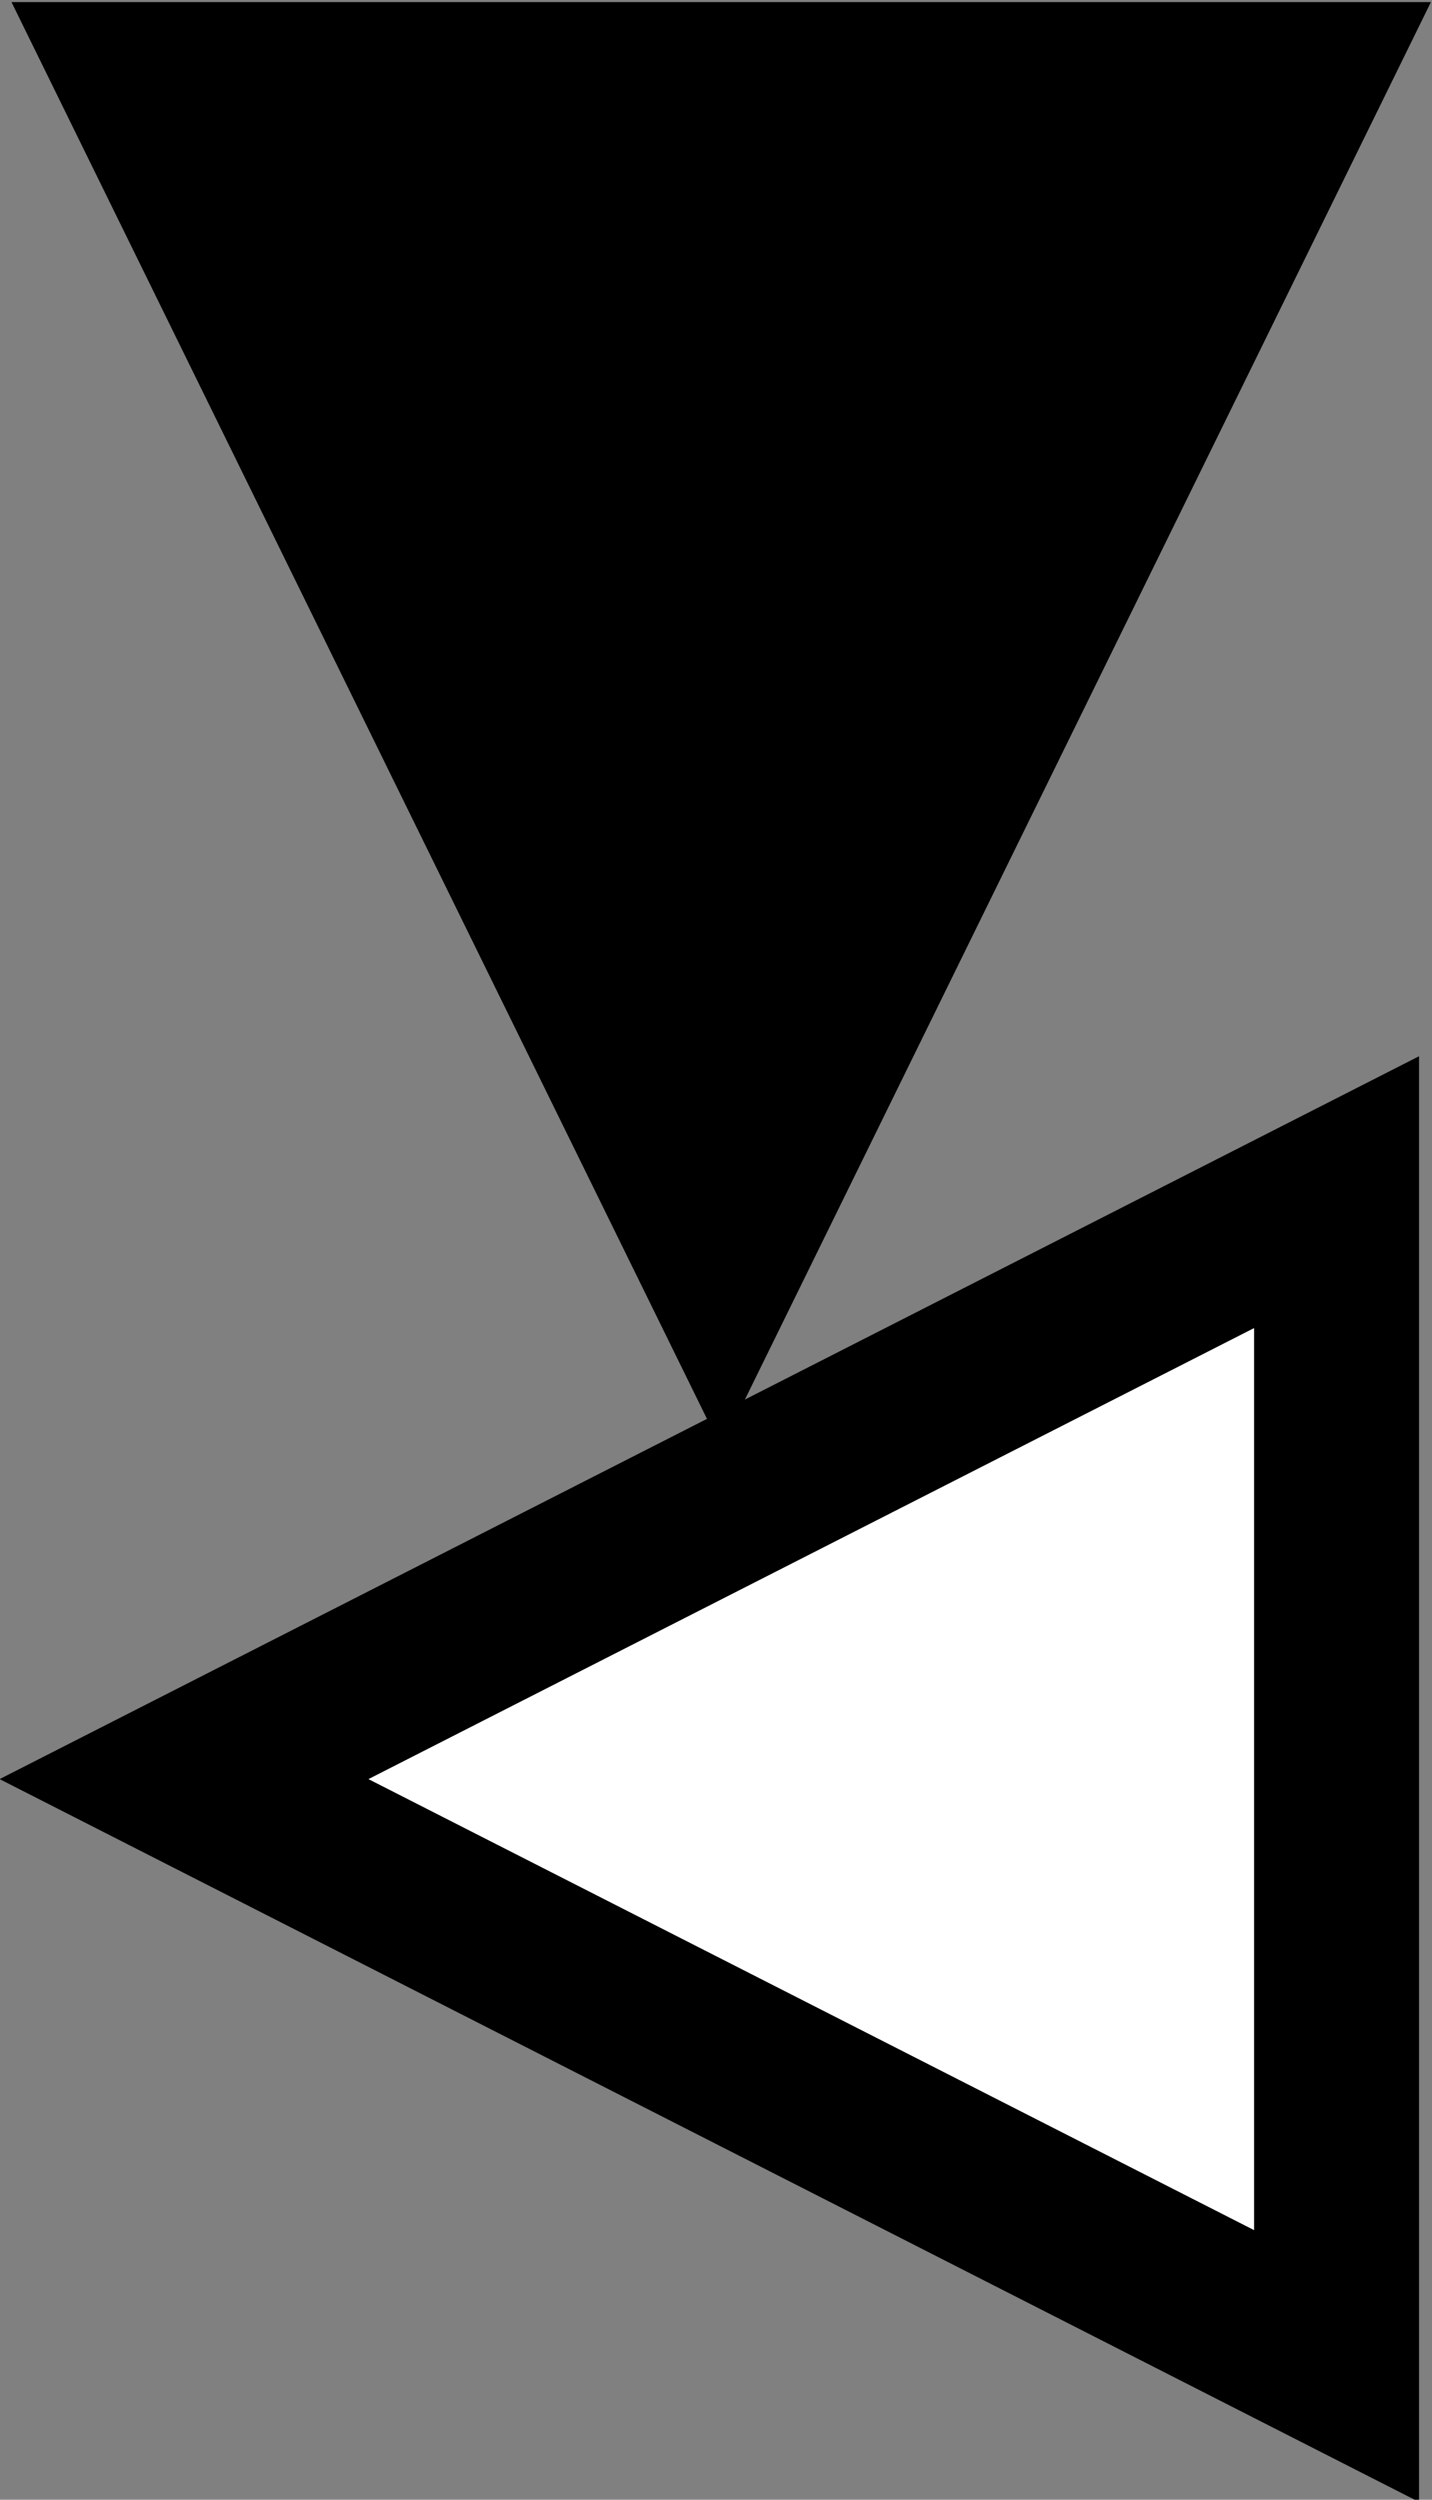 <?xml version="1.0" encoding="UTF-8" standalone="no"?>
<!-- Created with Inkscape (http://www.inkscape.org/) -->

<svg
   width="17.201mm"
   height="30.023mm"
   viewBox="0 0 17.201 30.023"
   version="1.1"
   id="svg5"
   inkscape:version="1.1.2 (0a00cf5339, 2022-02-04)"
   sodipodi:docname="swap_xy.svg"
   xmlns:inkscape="http://www.inkscape.org/namespaces/inkscape"
   xmlns:sodipodi="http://sodipodi.sourceforge.net/DTD/sodipodi-0.dtd"
   xmlns="http://www.w3.org/2000/svg"
   xmlns:svg="http://www.w3.org/2000/svg">
  <rect x="0" y="0" width="17.201" height="30.023" fill="#808080" stroke="none"/>
  <sodipodi:namedview
     id="namedview7"
     pagecolor="#ffffff"
     bordercolor="#666666"
     borderopacity="1.0"
     inkscape:pageshadow="2"
     inkscape:pageopacity="0.0"
     inkscape:pagecheckerboard="0"
     inkscape:document-units="mm"
     showgrid="false"
     fit-margin-top="0"
     fit-margin-left="0"
     fit-margin-right="0"
     fit-margin-bottom="0"
     inkscape:zoom="1.75"
     inkscape:cx="-62"
     inkscape:cy="-48.285714"
     inkscape:window-width="2125"
     inkscape:window-height="1123"
     inkscape:window-x="3973"
     inkscape:window-y="294"
     inkscape:window-maximized="0"
     inkscape:current-layer="layer1" />
  <defs
     id="defs2">
    <marker
       style="overflow:visible"
       id="Arrow2Sstartl"
       refX="0"
       refY="0"
       orient="auto"
       inkscape:stockid="Arrow2Sstartl">
      <path
         transform="matrix(0.3,0,0,0.3,-0.69,0)"
         d="M 8.719,4.034 -2.207,0.016 8.719,-4.002 c -1.745,2.372 -1.735,5.617 -6e-7,8.035 z"
         style="fill:#fd3301;fill-rule:evenodd;stroke:#fd3301;stroke-width:0.625;stroke-linejoin:round"
         id="path6348" />
    </marker>
    <marker
       style="overflow:visible"
       id="Arrow2Sstartl-2"
       refX="0"
       refY="0"
       orient="auto"
       inkscape:stockid="Arrow2Sstartl">
      <path
         transform="matrix(0.3,0,0,0.3,-0.69,0)"
         d="M 8.719,4.034 -2.207,0.016 8.719,-4.002 c -1.745,2.372 -1.735,5.617 -6e-7,8.035 z"
         style="fill:#fd3301;fill-rule:evenodd;stroke:#fd3301;stroke-width:0.625;stroke-linejoin:round"
         id="path6348-4" />
    </marker>
    <inkscape:path-effect
       effect="bspline"
       id="path-effect7625"
       is_visible="true"
       weight="33.333"
       steps="2"
       helper_size="0"
       apply_no_weight="true"
       apply_with_weight="true"
       only_selected="false"
       lpeversion="0" />
    <inkscape:path-effect
       effect="bspline"
       id="path-effect7989"
       is_visible="true"
       weight="33.333"
       steps="2"
       helper_size="0"
       apply_no_weight="true"
       apply_with_weight="true"
       only_selected="false"
       lpeversion="0" />
    <marker
       inkscape:isstock="true"
       style="overflow:visible"
       id="marker10365"
       refX="0"
       refY="0"
       orient="auto"
       inkscape:stockid="Arrow2Lend">
      <path
         transform="matrix(-1.1,0,0,-1.1,-1.1,0)"
         d="M 8.719,4.034 -2.207,0.016 8.719,-4.002 c -1.745,2.372 -1.735,5.617 -6e-7,8.035 z"
         style="fill:#000000;fill-opacity:1;fill-rule:evenodd;stroke:#000000;stroke-width:0.625;stroke-linejoin:round;stroke-opacity:1"
         id="path10363" />
    </marker>
    <inkscape:path-effect
       only_selected="false"
       apply_with_weight="true"
       apply_no_weight="true"
       helper_size="0"
       steps="2"
       weight="33.333"
       is_visible="true"
       id="path-effect10361"
       effect="bspline"
       lpeversion="0" />
  </defs>
  <g
     inkscape:label="Layer 1"
     inkscape:groupmode="layer"
     id="layer1"
     transform="translate(-32.926,-125.062)">
    <g
       id="g27087"
       transform="matrix(0.76,0,0,0.774,14.254,-0.867)"
       style="stroke-width:1.304">
      <g
         style="fill:#ffffff;stroke:#000000;stroke-width:2.576;stroke-miterlimit:4;stroke-dasharray:none"
         id="g27005"
         transform="matrix(0,-1.012,1.012,0,24.441,202.45)">
        <path
           d="M 21,21 H 3 L 12,3 Z"
           id="path26996"
           style="fill:#ffffff;stroke:#000000;stroke-width:2.576;stroke-miterlimit:4;stroke-dasharray:none" />
      </g>
      <g
         style="fill:#000000;stroke:#000000;stroke-width:2.576;stroke-miterlimit:4;stroke-dasharray:none"
         id="g27009"
         transform="matrix(1.012,0,0,-1.012,23.823,185.287)">
        <path
           d="M 21,21 H 3 L 12,3 Z"
           id="path27007"
           style="stroke:#000000;stroke-width:2.576;stroke-miterlimit:4;stroke-dasharray:none" />
      </g>
    </g>
  </g>
</svg>
